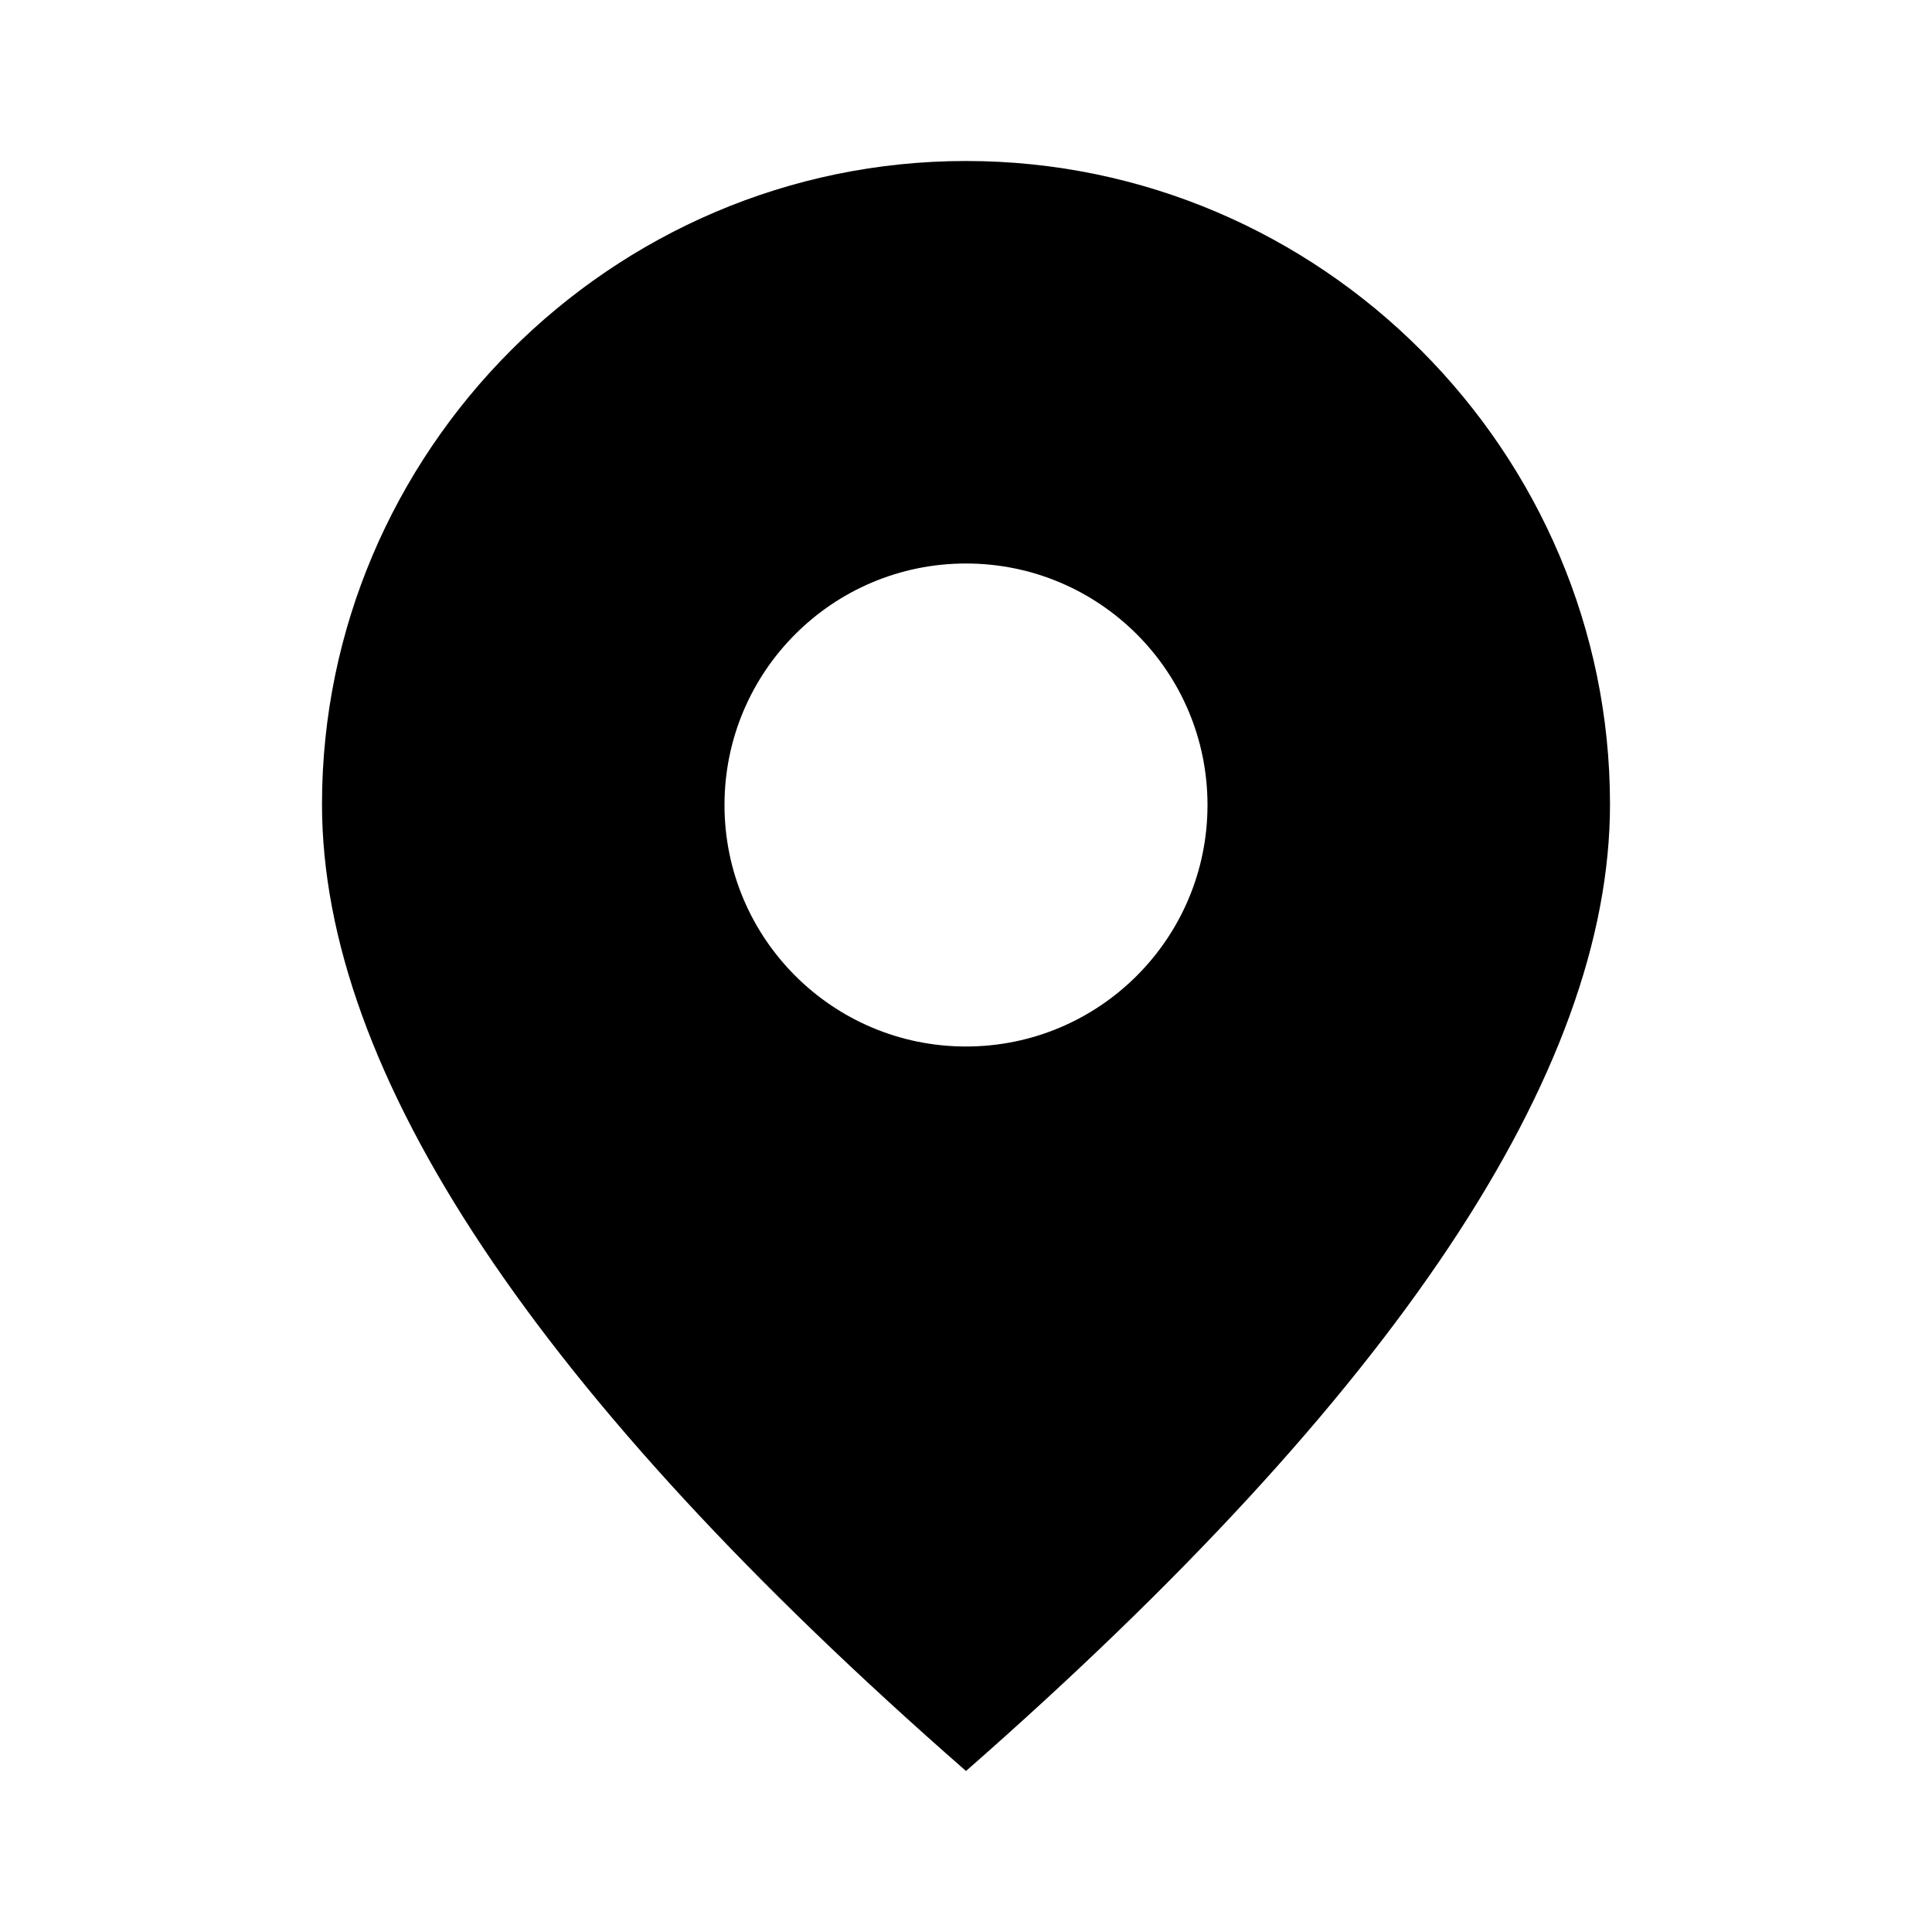 <svg height="24" viewBox="0 0 24 24" width="24" xmlns="http://www.w3.org/2000/svg">
  <g fill-rule="evenodd">
    <path fill-rule="nonzero" d="M20,9.99 C20,13.319 17.333,17.323 12,22 C6.667,17.335 4,13.332 4,9.99 C4,5.619 7.582,2 12,2 C16.418,2 20,5.619 20,9.99 Z M12,13 C13.657,13 15,11.657 15,10 C15,8.343 13.657,7 12,7 C10.343,7 9,8.343 9,10 C9,11.657 10.343,13 12,13 Z"/>
  </g>
</svg>
